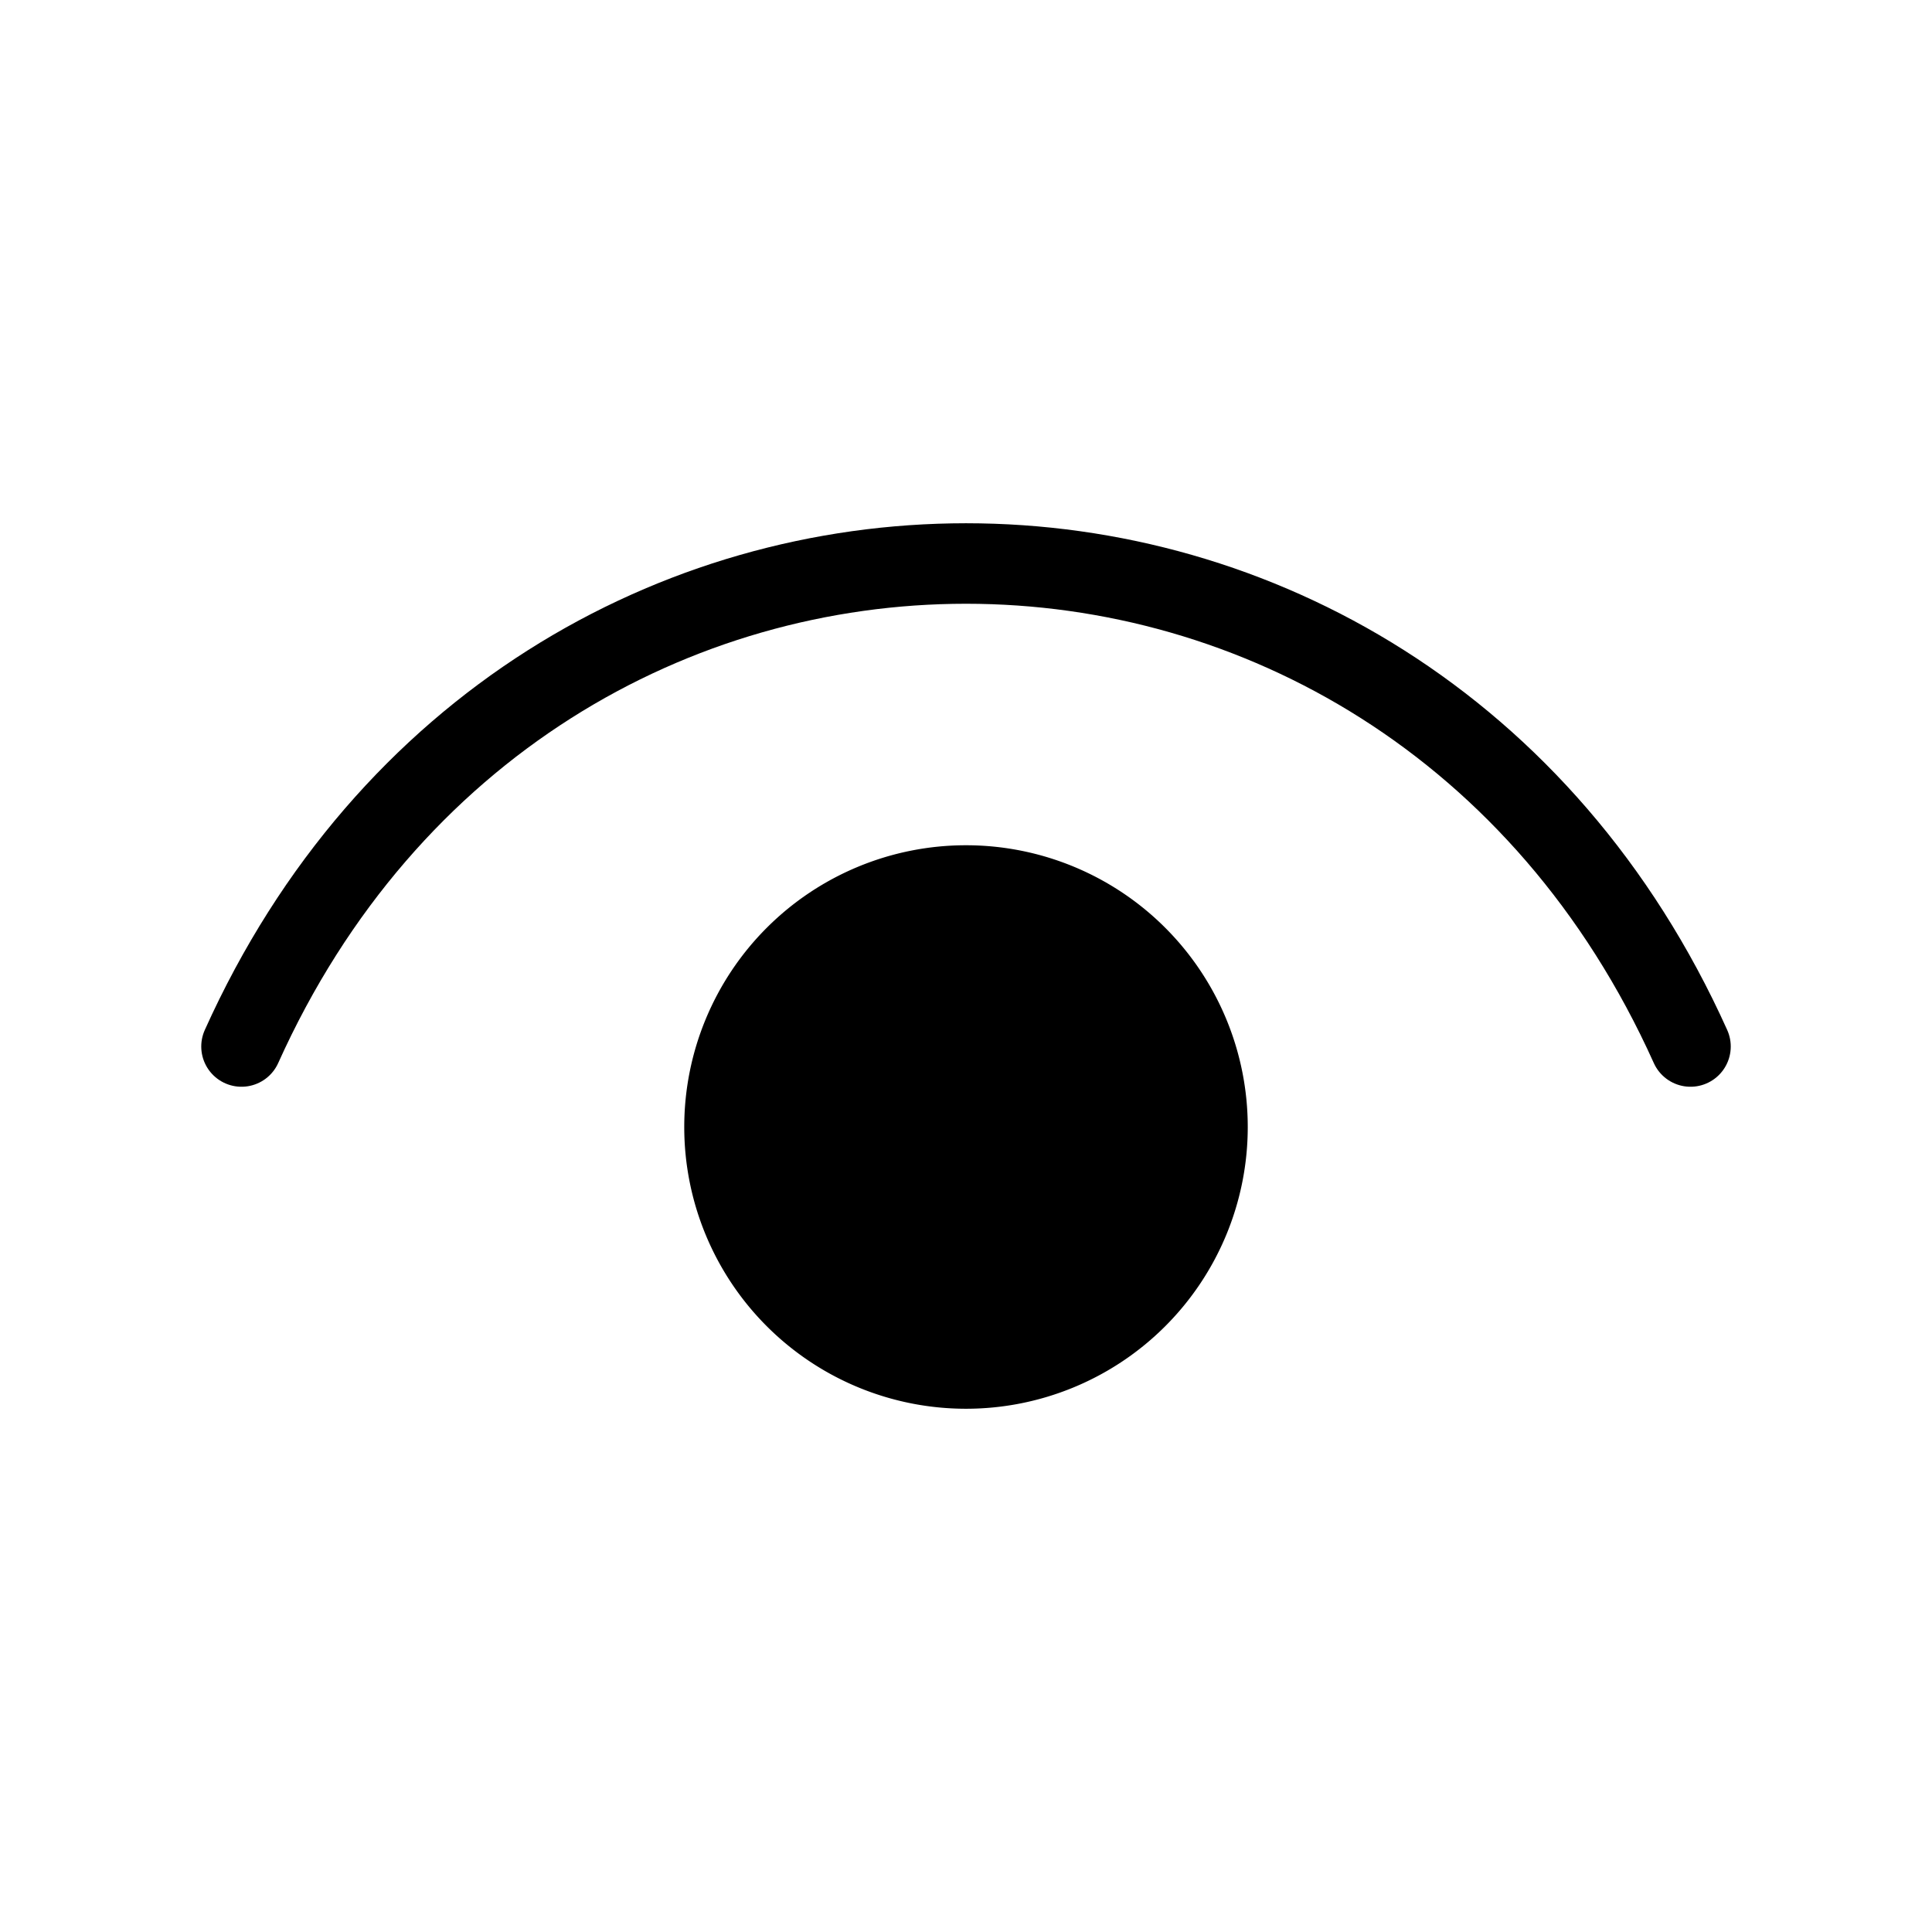 <svg xmlns="http://www.w3.org/2000/svg" viewBox="0 0 24 24" fill="none" stroke-width="1" color="currentColor"><path stroke="currentColor" stroke-linecap="round" stroke-linejoin="round" d="M3 13c3.6-8 14.4-8 18 0"/><path fill="currentColor" stroke="currentColor" stroke-linecap="round" stroke-linejoin="round" d="M12 17a3 3 0 1 1 0-6 3 3 0 0 1 0 6Z"/></svg>